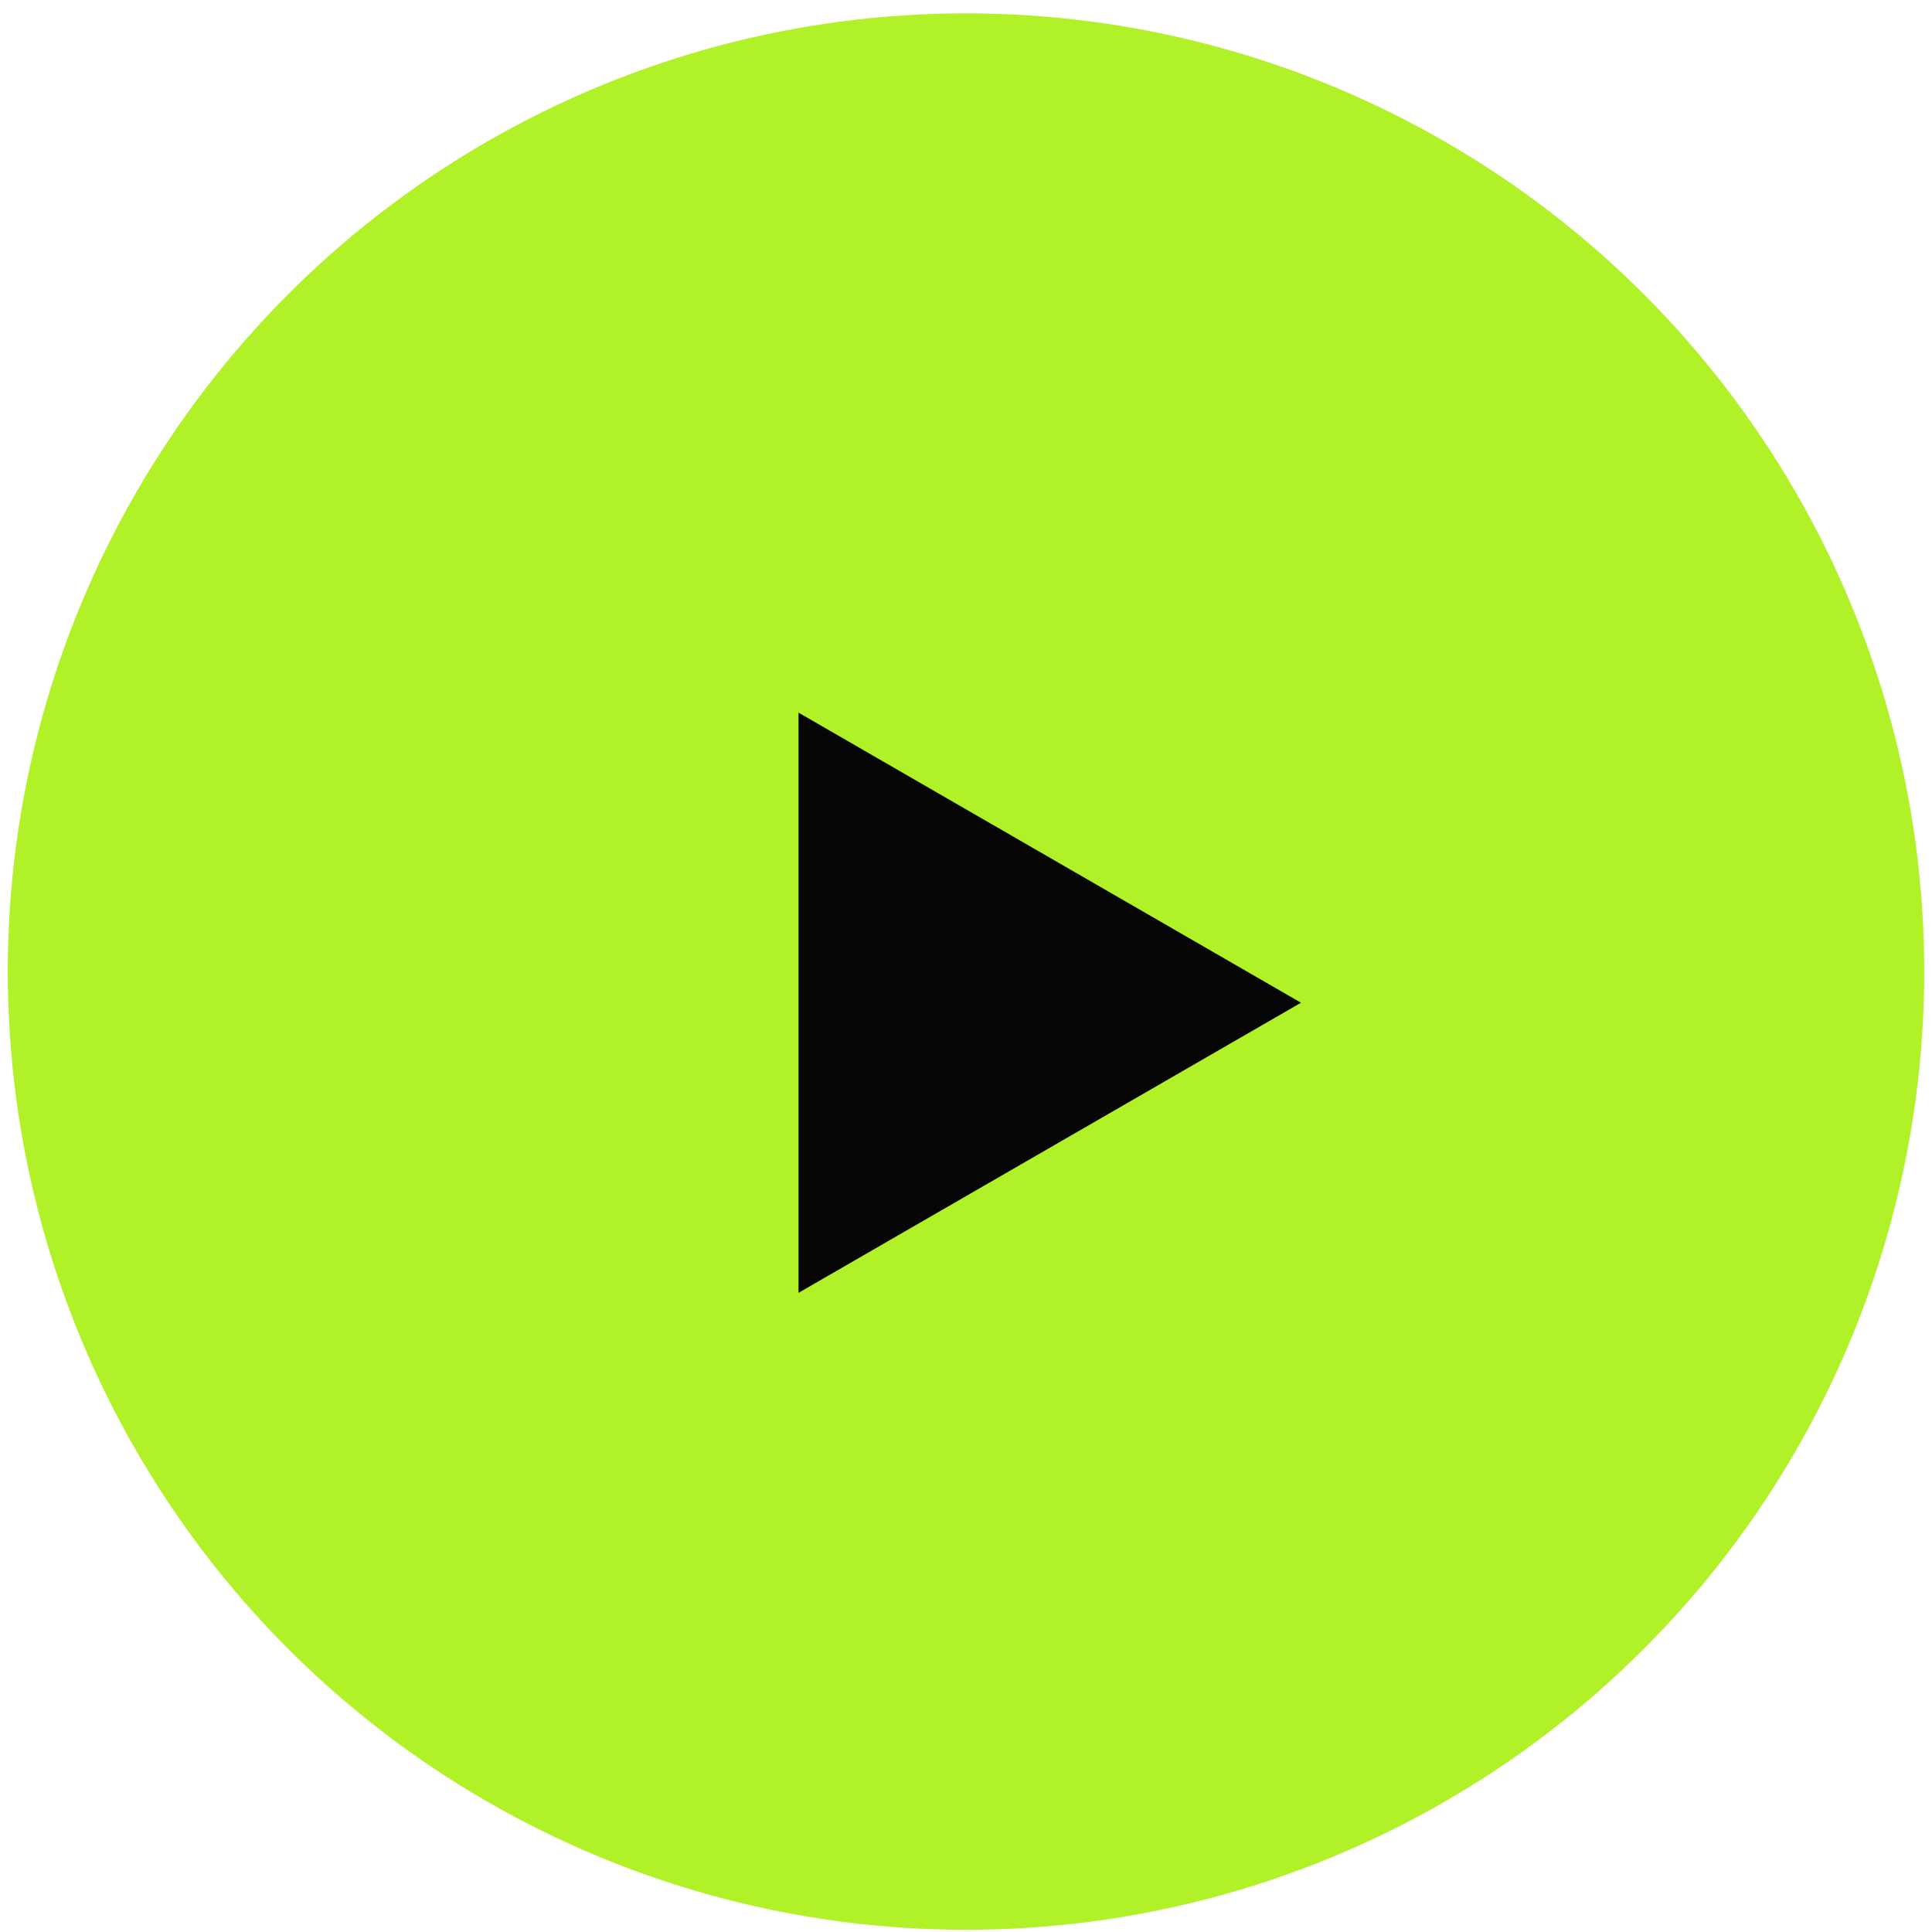 <svg width="124" height="124" viewBox="0 0 124 124" fill="none" xmlns="http://www.w3.org/2000/svg">
<circle cx="62" cy="62.357" r="61.5" fill="#B0F127"/>
<path d="M83.5 64.357L51.25 82.977L51.25 45.738L83.5 64.357Z" fill="#060606"/>
</svg>

